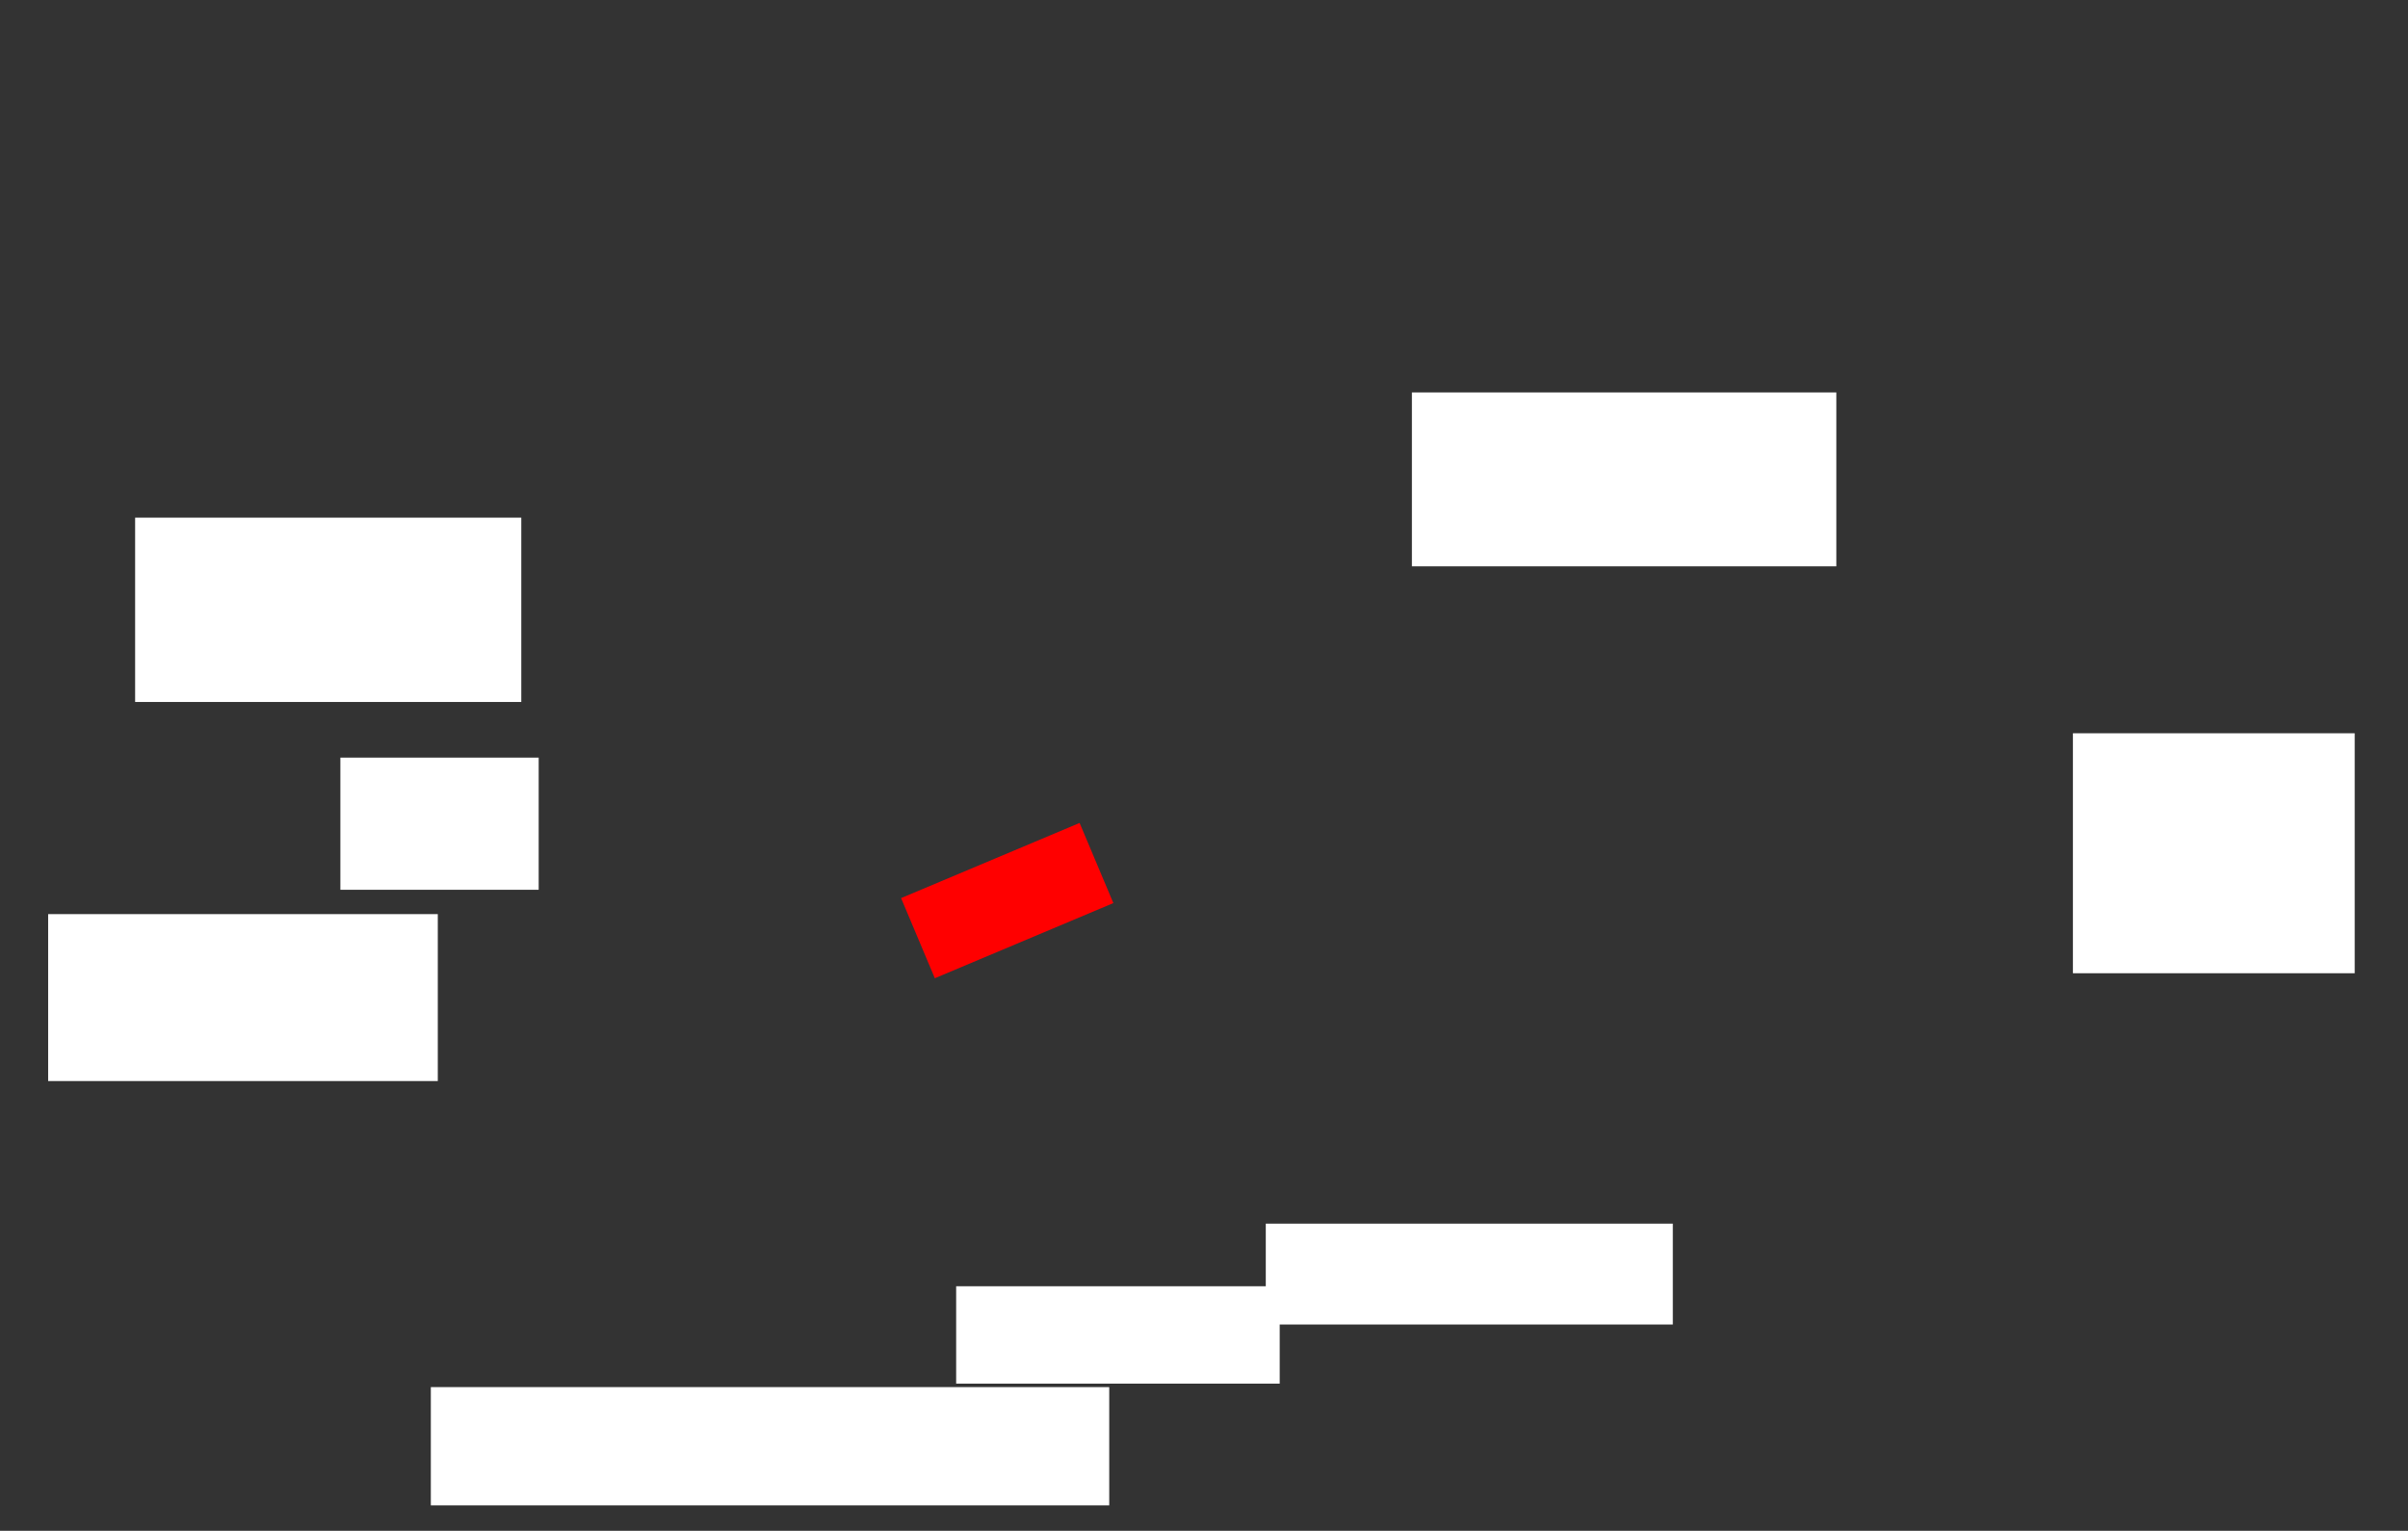 <svg xmlns="http://www.w3.org/2000/svg" height="393" width="618">
 <rect width="100%" height="100%" fill="#333333" stroke="none"/>
 <g>
  <title>Labels</title>
 </g>
 <g>
  <title>Shapes</title>
  <rect fill="#ffffff" height="47.321" id="svg_2" stroke-width="0" width="99.107" x="34.679" y="132.893" />
  <rect fill="#ffffff" height="33.929" id="svg_3" stroke-width="0" width="50.893" x="87.357" y="194.5" />
  <rect fill="#ffffff" height="42.857" id="svg_4" stroke-width="0" width="100" x="12.357" y="234.679" />
  <rect fill="#ffffff" height="30.357" id="svg_5" stroke-width="0" width="174.107" x="110.571" y="356.107" />
  <rect fill="#ffffff" height="25" id="svg_6" stroke-width="0" width="83.036" x="245.393" y="330.214" />
  <rect fill="#ffffff" height="25.893" id="svg_7" stroke-width="0" width="104.464" x="324.857" y="314.143" />
  <rect fill="#ffffff" height="61.607" id="svg_8" stroke-width="0" width="72.321" x="532" y="188.25" />
  <rect fill="#ffffff" height="44.643" id="svg_9" stroke-width="0" width="108.929" x="362.357" y="100.75" />
  <rect fill="#FF0000" height="22.321" id="question-element" stroke-width="0" transform="rotate(-22.834 258.498 231.205)" width="49.714" x="233.641" y="220.044" />
 </g>
</svg>